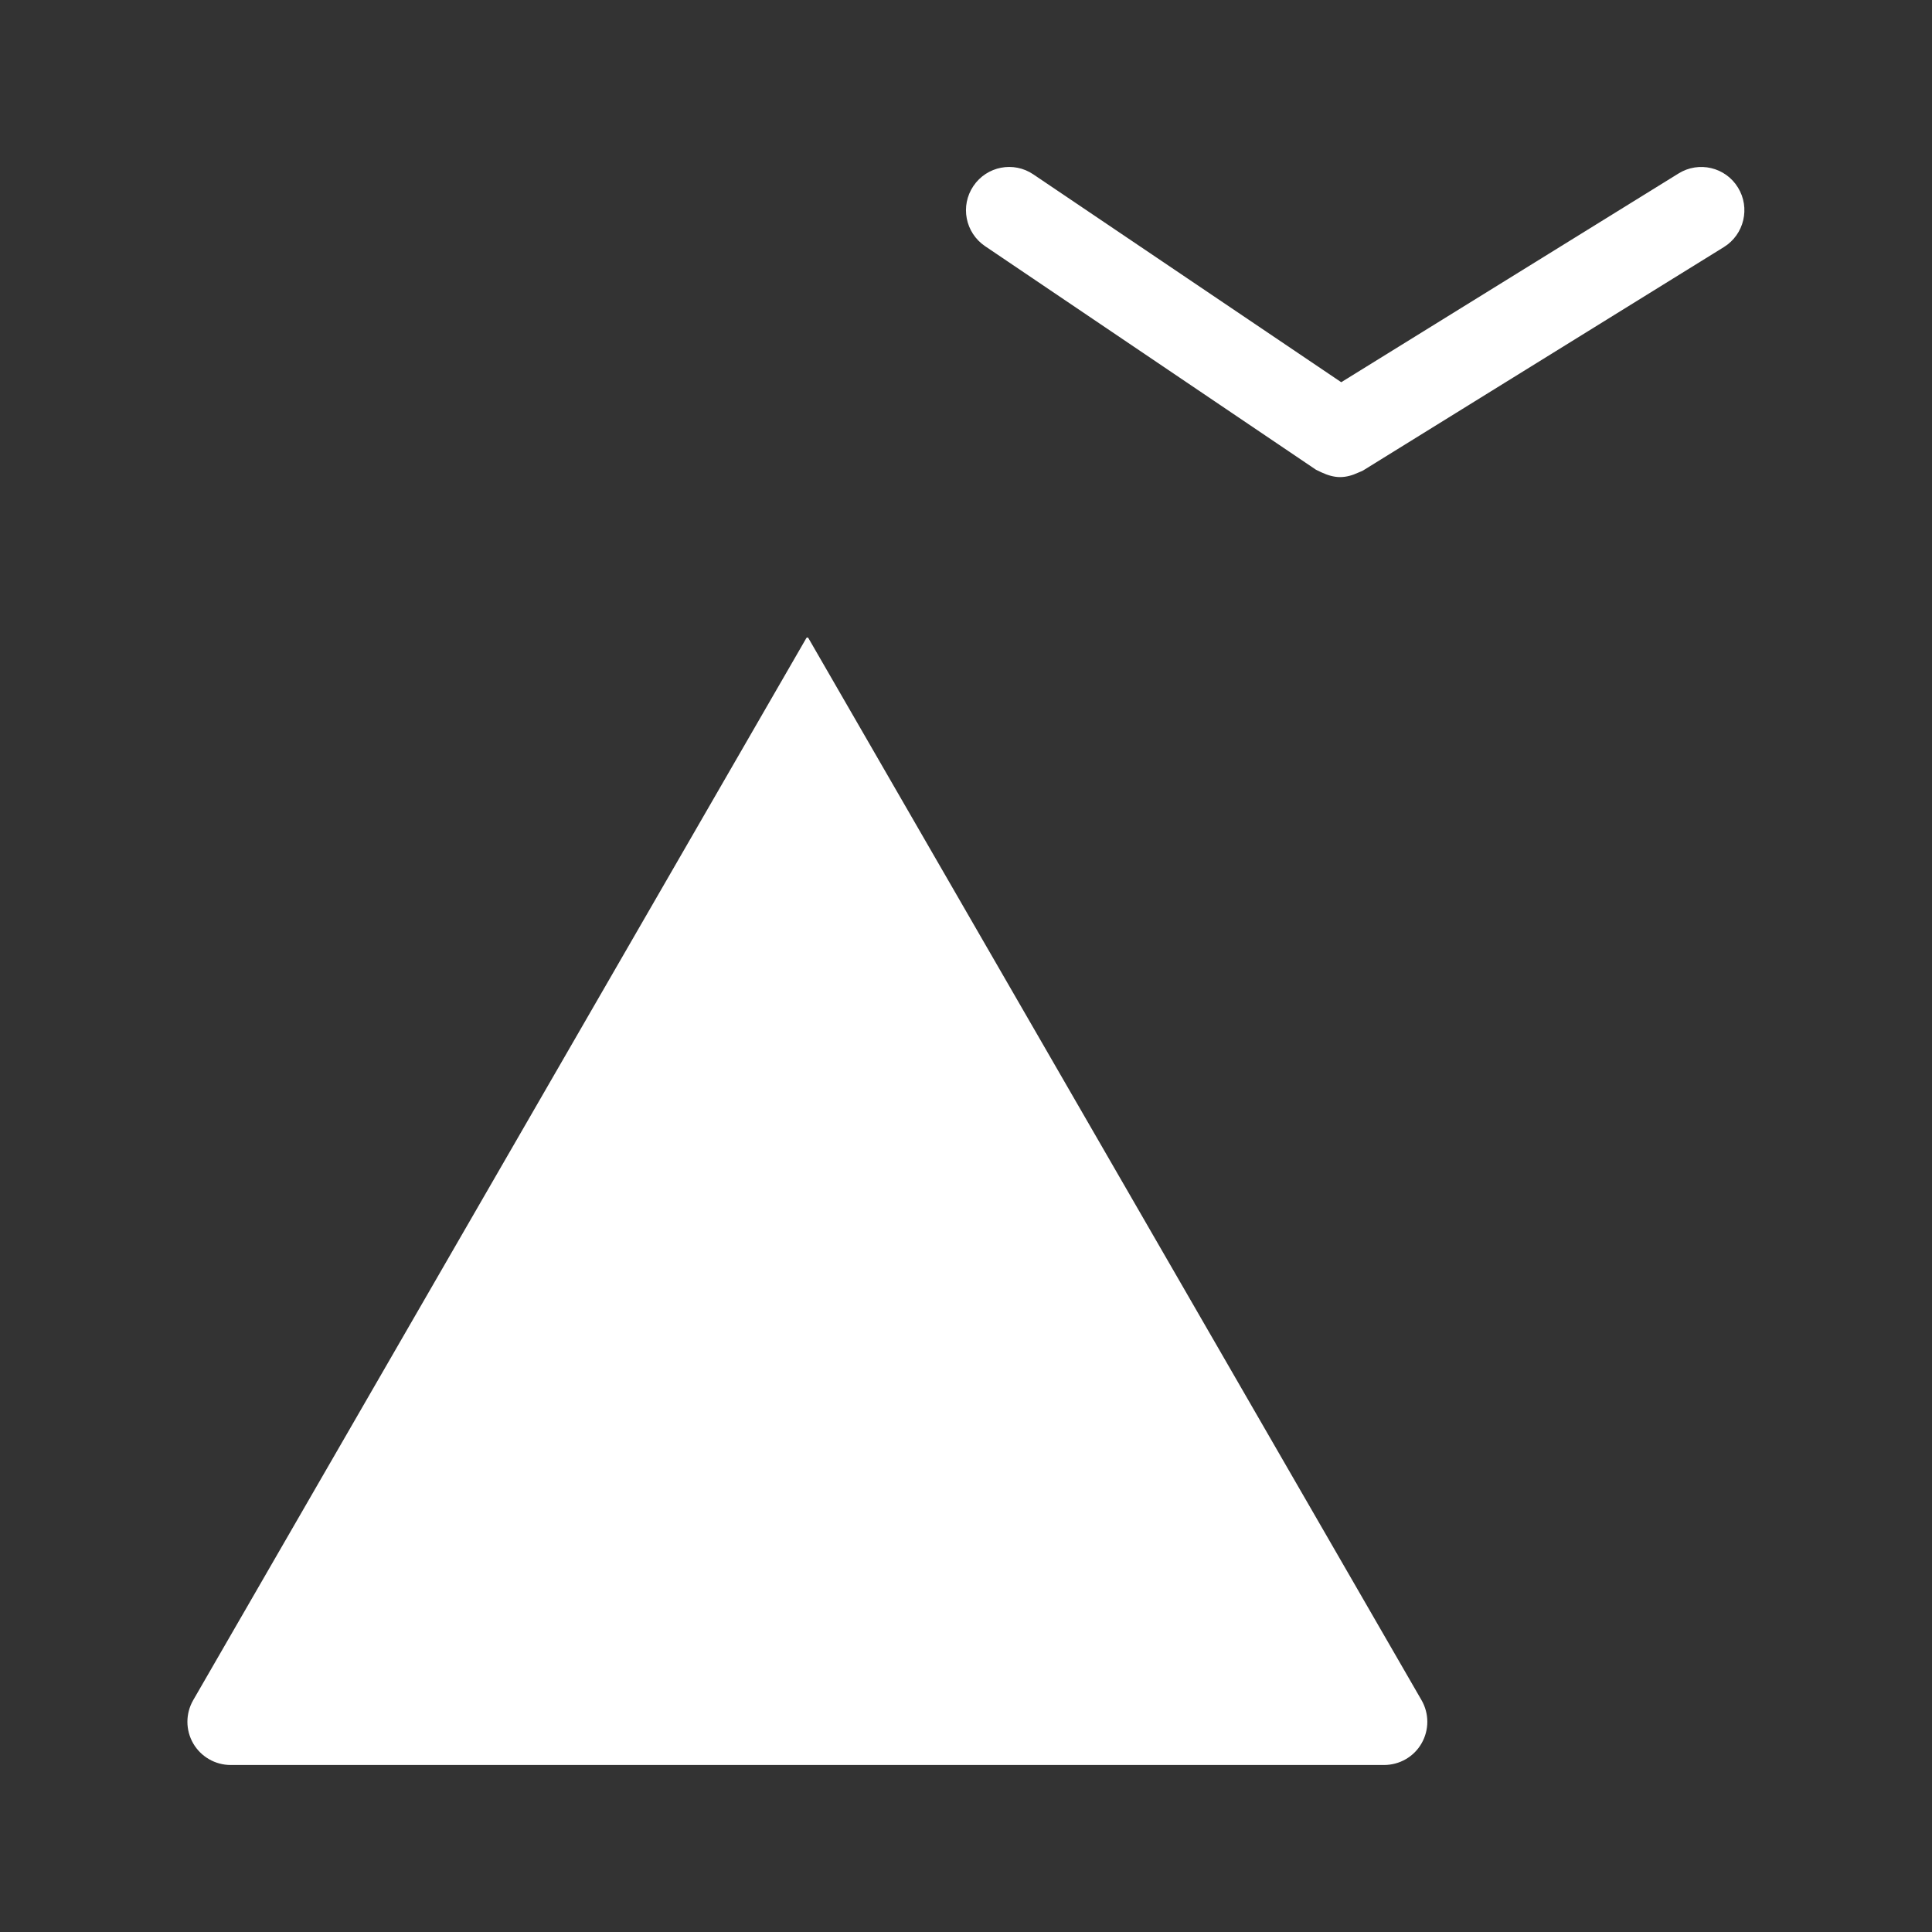 <svg version="1.2" baseProfile="tiny" viewBox="0 0 18.000 18.000" xmlns:xlink="http://www.w3.org/1999/xlink" xmlns="http://www.w3.org/2000/svg">
<rect x="0" y="0" width="18.000" height="18.000" fill="#333333" stroke="none"/>
<path style="fill:#ffffff;" d="M13.244,15.84c0.072,0.125,0.072,0.278,0,0.403   c-0.071,0.124-0.204,0.201-0.349,0.201H2.149c-0.144,0-0.277-0.077-0.349-0.201c-0.072-0.125-0.072-0.278,0-0.403l5.713-9.896   c0.004-0.006,0.014-0.006,0.018,0L13.244,15.84z M15.639,1.616l-3.143,1.945L9.628,1.625C9.444,1.5,9.194,1.548,9.069,1.733   c-0.125,0.185-0.076,0.435,0.108,0.56l3.083,2.083c0.008,0.005,0.016,0.007,0.023,0.011c0.01,0.006,0.02,0.009,0.029,0.014   c0.056,0.026,0.114,0.044,0.173,0.044l0,0l0,0c0.058,0,0.114-0.016,0.168-0.041c0.009-0.004,0.018-0.007,0.026-0.011   c0.006-0.003,0.012-0.004,0.018-0.008l3.364-2.083c0.189-0.117,0.248-0.366,0.131-0.555C16.076,1.557,15.827,1.499,15.639,1.616z"/>
</svg>